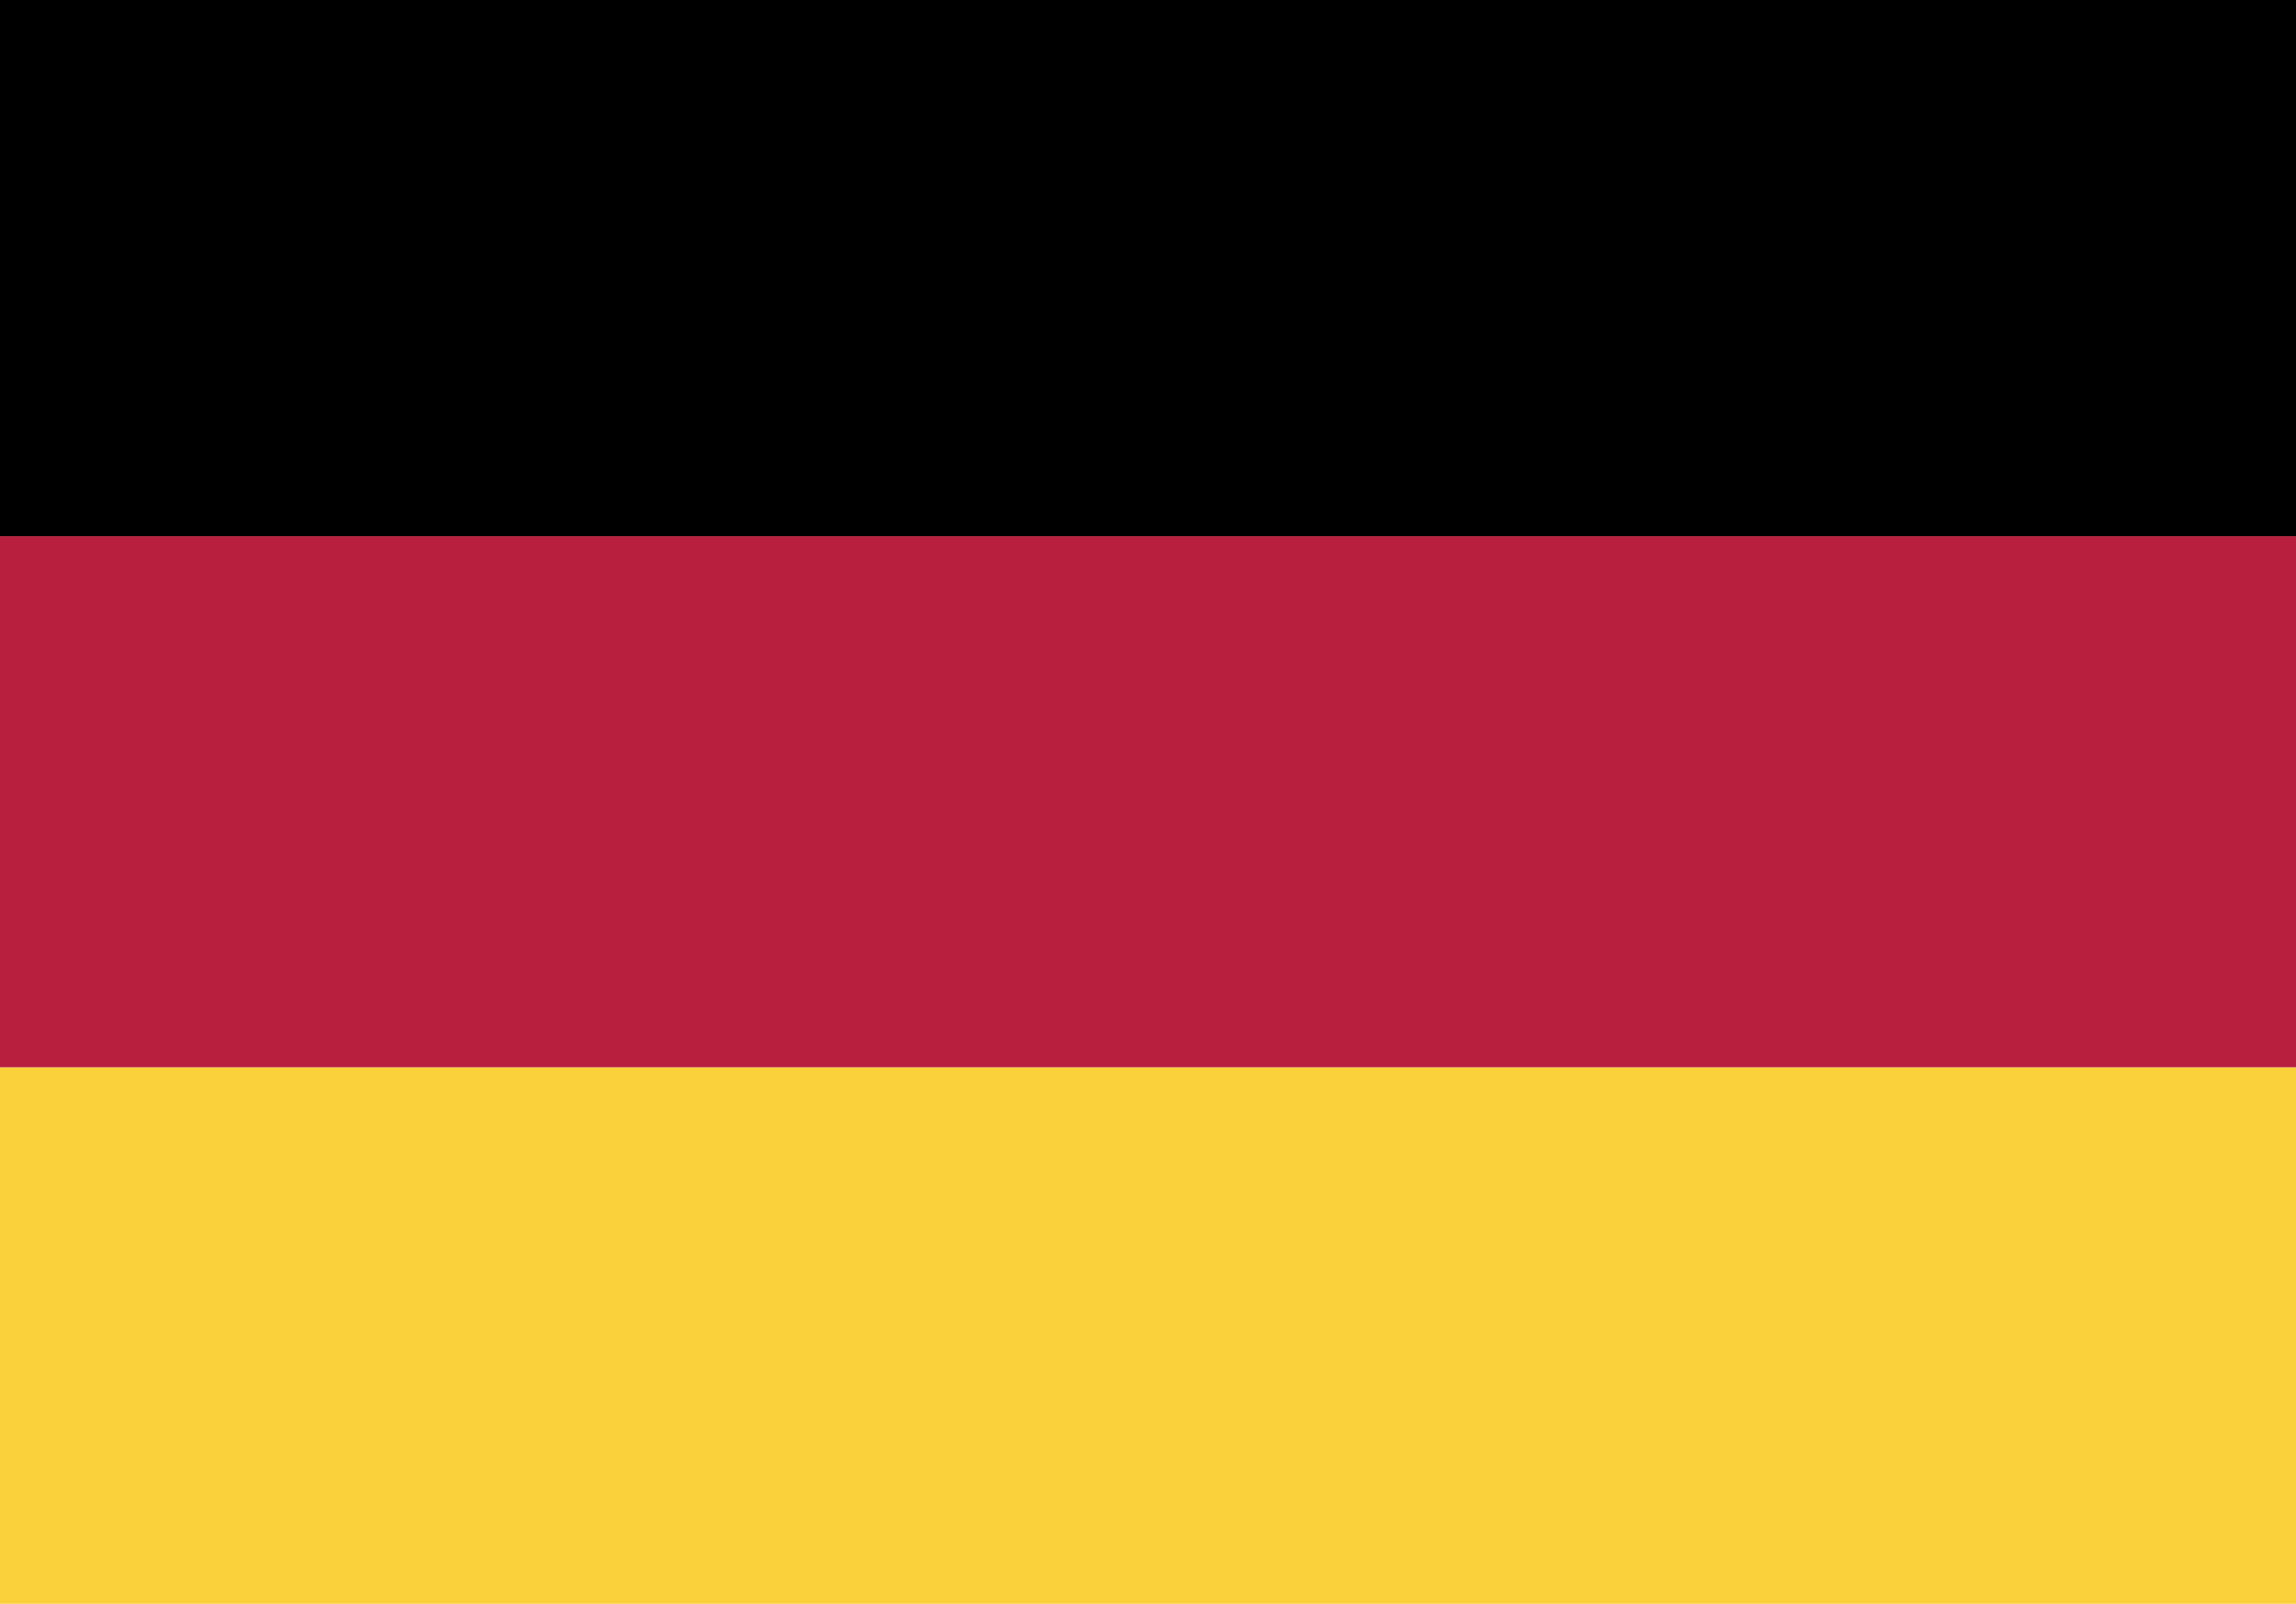 <?xml version="1.0" encoding="UTF-8" standalone="no"?>
<svg xmlns:xlink="http://www.w3.org/1999/xlink" height="16.0px" width="22.9px" xmlns="http://www.w3.org/2000/svg">
  <g transform="matrix(1.0, 0.0, 0.0, 1.0, 11.45, 8.0)">
    <path d="M11.45 -2.65 L-11.45 -2.65 -11.45 -8.0 11.45 -8.0 11.45 -2.65" fill="#000000" fill-rule="evenodd" stroke="none"/>
    <path d="M11.45 2.65 L-11.45 2.65 -11.45 -2.65 11.45 -2.65 11.45 2.65" fill="#b81f3f" fill-rule="evenodd" stroke="none"/>
    <path d="M11.45 8.0 L-11.45 8.0 -11.45 2.65 11.45 2.65 11.45 8.0" fill="#fbd13b" fill-rule="evenodd" stroke="none"/>
  </g>
</svg>
